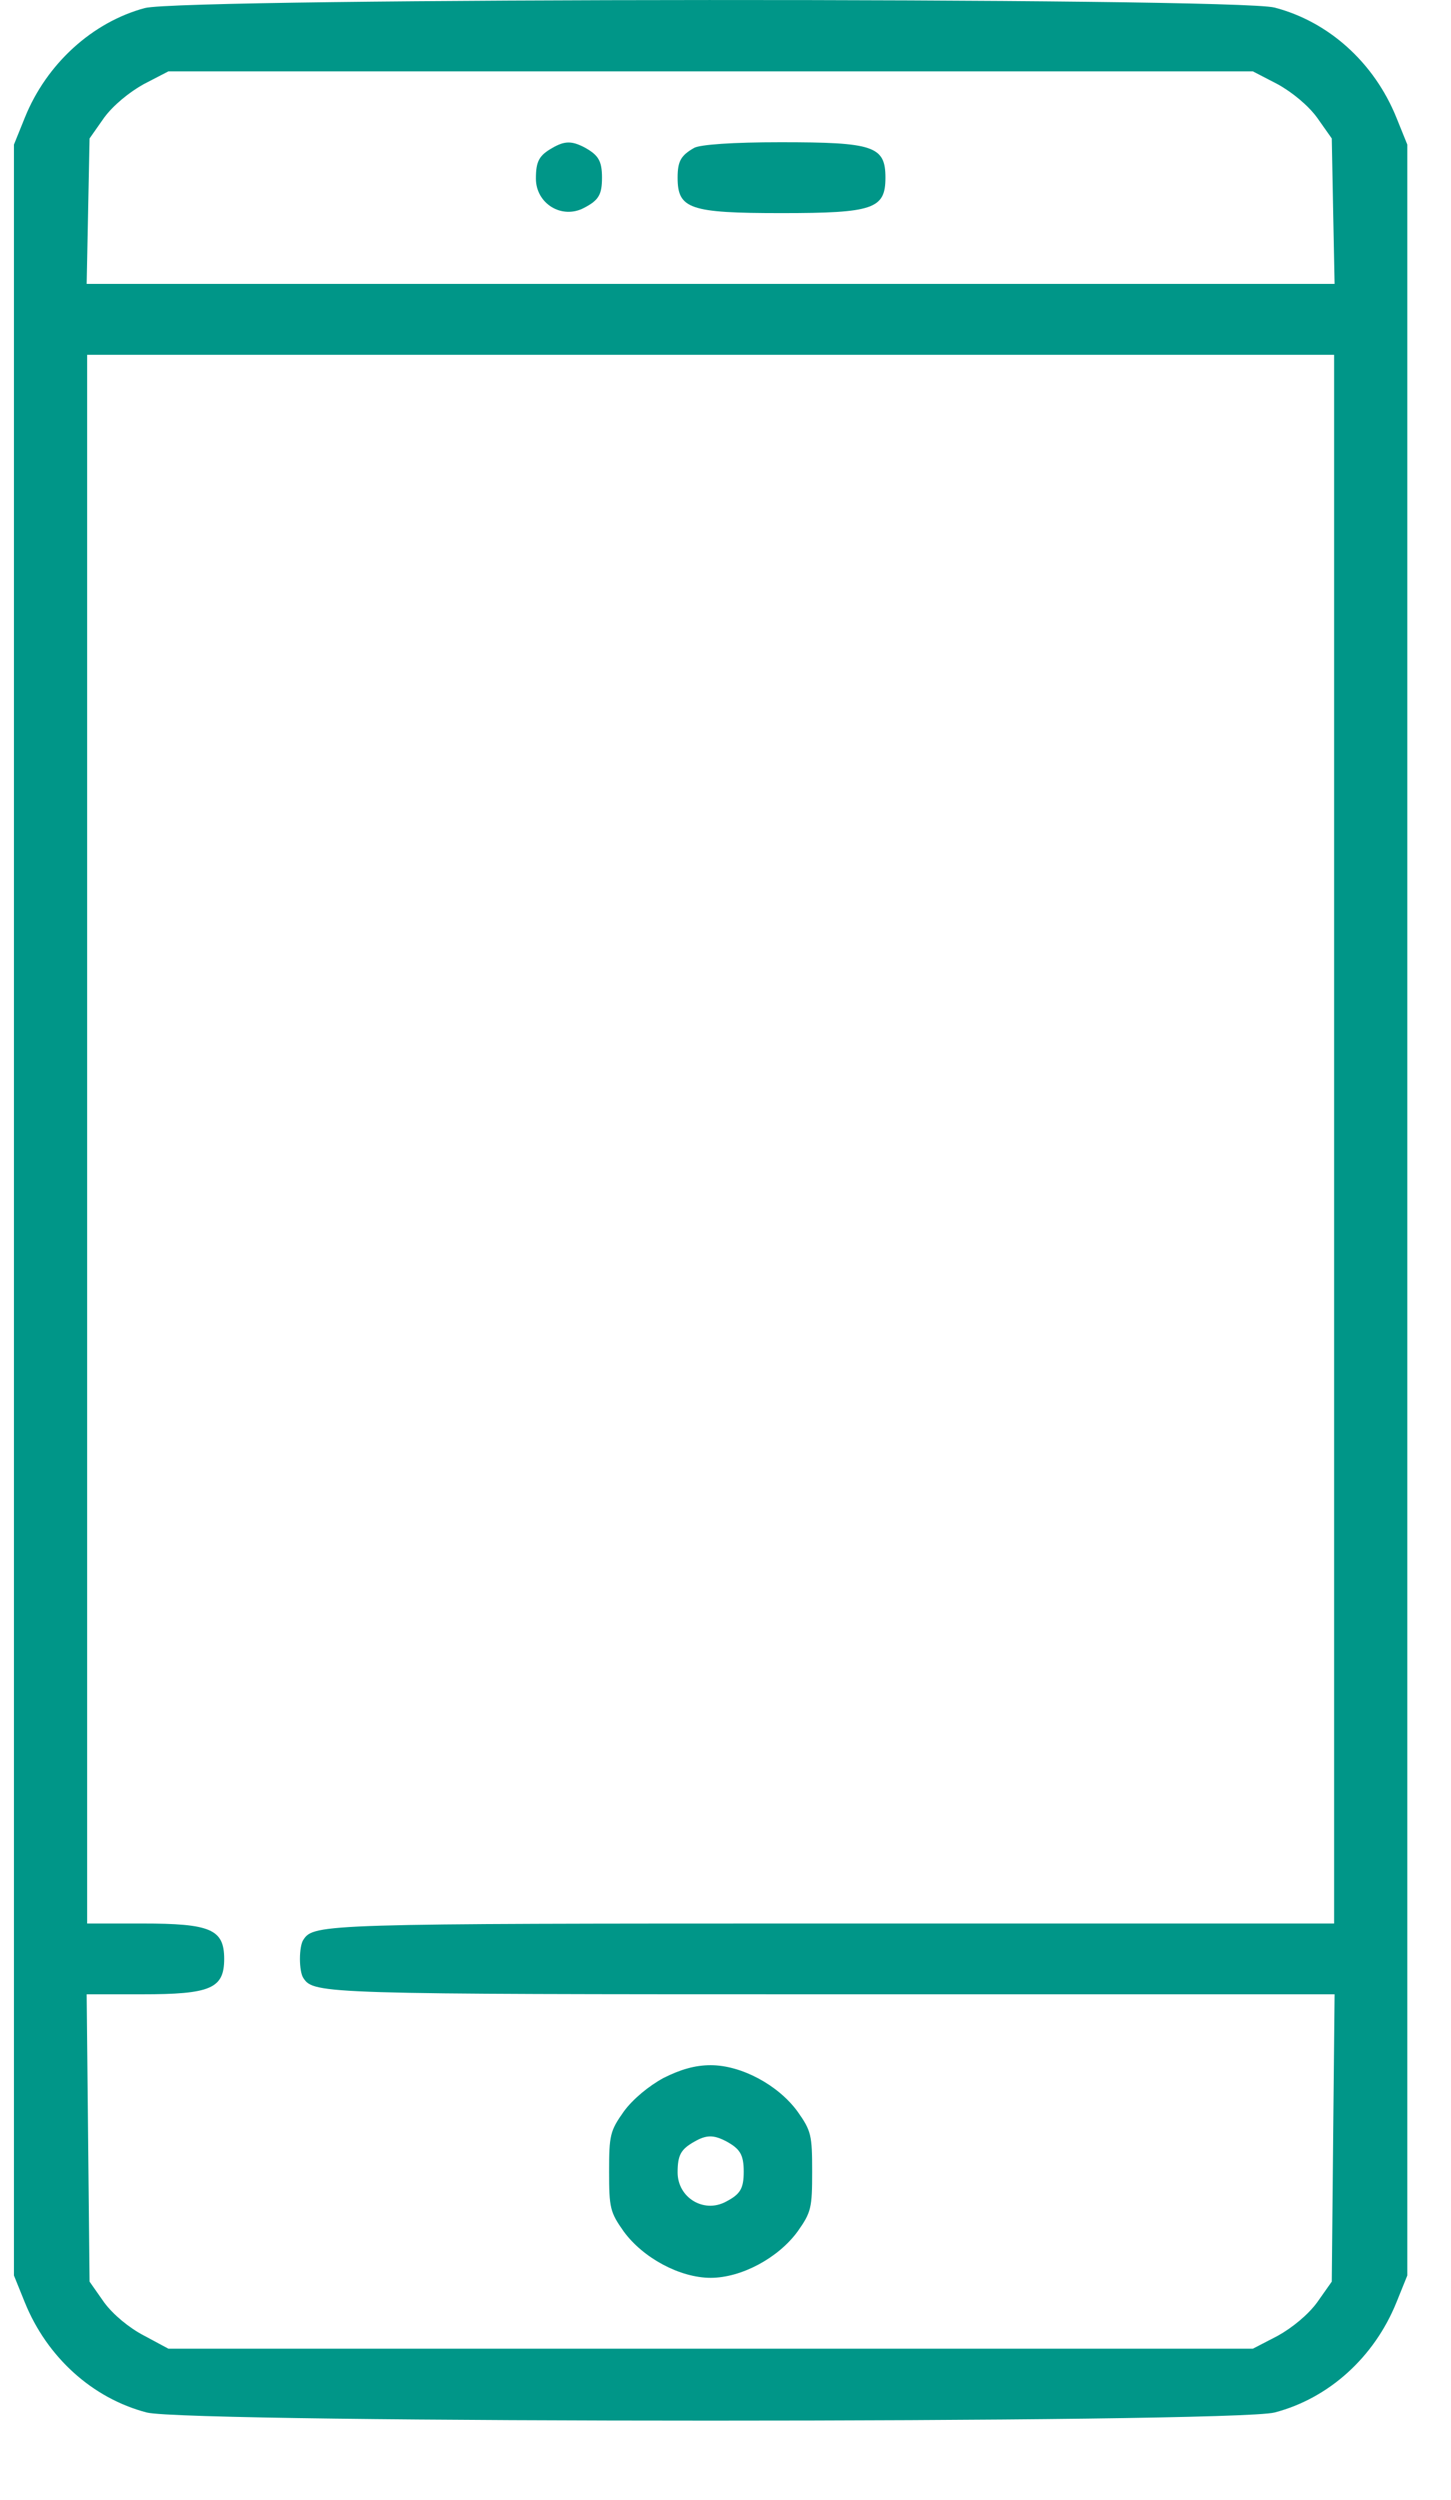 <svg width="18" height="31" viewBox="0 0 18 31" fill="none" xmlns="http://www.w3.org/2000/svg">
<path d="M1.796 0.1C1.146 0.275 0.577 0.791 0.308 1.459L0.173 1.793V15.006V28.219L0.308 28.553C0.583 29.232 1.146 29.742 1.82 29.918C2.335 30.053 15.296 30.053 15.812 29.918C16.486 29.742 17.048 29.232 17.323 28.553L17.458 28.219V15.006V1.793L17.323 1.459C17.048 0.779 16.486 0.27 15.812 0.094C15.314 -0.035 2.277 -0.029 1.796 0.1ZM15.847 1.043C16.029 1.143 16.228 1.307 16.339 1.459L16.521 1.717L16.538 2.619L16.556 3.521H8.816H1.075L1.093 2.619L1.111 1.717L1.292 1.459C1.404 1.307 1.603 1.143 1.784 1.043L2.089 0.885H8.816H15.542L15.847 1.043ZM16.55 14.127V23.854H10.304C4.017 23.854 3.894 23.859 3.765 24.053C3.706 24.135 3.706 24.451 3.765 24.533C3.894 24.727 4.017 24.732 10.31 24.732H16.556L16.538 26.514L16.521 28.295L16.339 28.553C16.228 28.705 16.029 28.869 15.847 28.969L15.542 29.127H8.816H2.089L1.784 28.963C1.603 28.869 1.404 28.705 1.292 28.553L1.111 28.295L1.093 26.514L1.075 24.732H1.755C2.611 24.732 2.781 24.662 2.781 24.293C2.781 23.924 2.611 23.854 1.761 23.854H1.081V14.127V4.4H8.816H16.55V14.127Z" fill="#009688"/>
<path d="M6.853 1.834C6.689 1.927 6.648 1.998 6.648 2.215C6.648 2.525 6.97 2.724 7.245 2.578C7.427 2.484 7.468 2.414 7.468 2.203C7.468 1.992 7.421 1.922 7.251 1.828C7.093 1.746 7.005 1.746 6.853 1.834Z" fill="#009688"/>
<path d="M8.611 1.834C8.447 1.928 8.406 1.998 8.406 2.203C8.406 2.59 8.552 2.643 9.695 2.643C10.837 2.643 10.984 2.59 10.984 2.203C10.984 1.811 10.837 1.764 9.683 1.764C9.085 1.764 8.687 1.793 8.611 1.834Z" fill="#009688"/>
<path d="M8.23 25.77C8.048 25.869 7.849 26.033 7.738 26.186C7.568 26.426 7.556 26.479 7.556 26.93C7.556 27.381 7.568 27.434 7.738 27.674C7.978 28.002 8.435 28.248 8.816 28.248C9.197 28.248 9.654 28.002 9.894 27.674C10.064 27.434 10.075 27.381 10.075 26.93C10.075 26.479 10.064 26.426 9.894 26.186C9.654 25.857 9.197 25.611 8.816 25.611C8.622 25.611 8.441 25.664 8.23 25.77ZM9.009 26.555C9.179 26.648 9.226 26.719 9.226 26.93C9.226 27.141 9.185 27.211 9.003 27.305C8.728 27.451 8.406 27.252 8.406 26.941C8.406 26.725 8.447 26.654 8.611 26.561C8.763 26.473 8.851 26.473 9.009 26.555Z" fill="#009688"/>
</svg>
